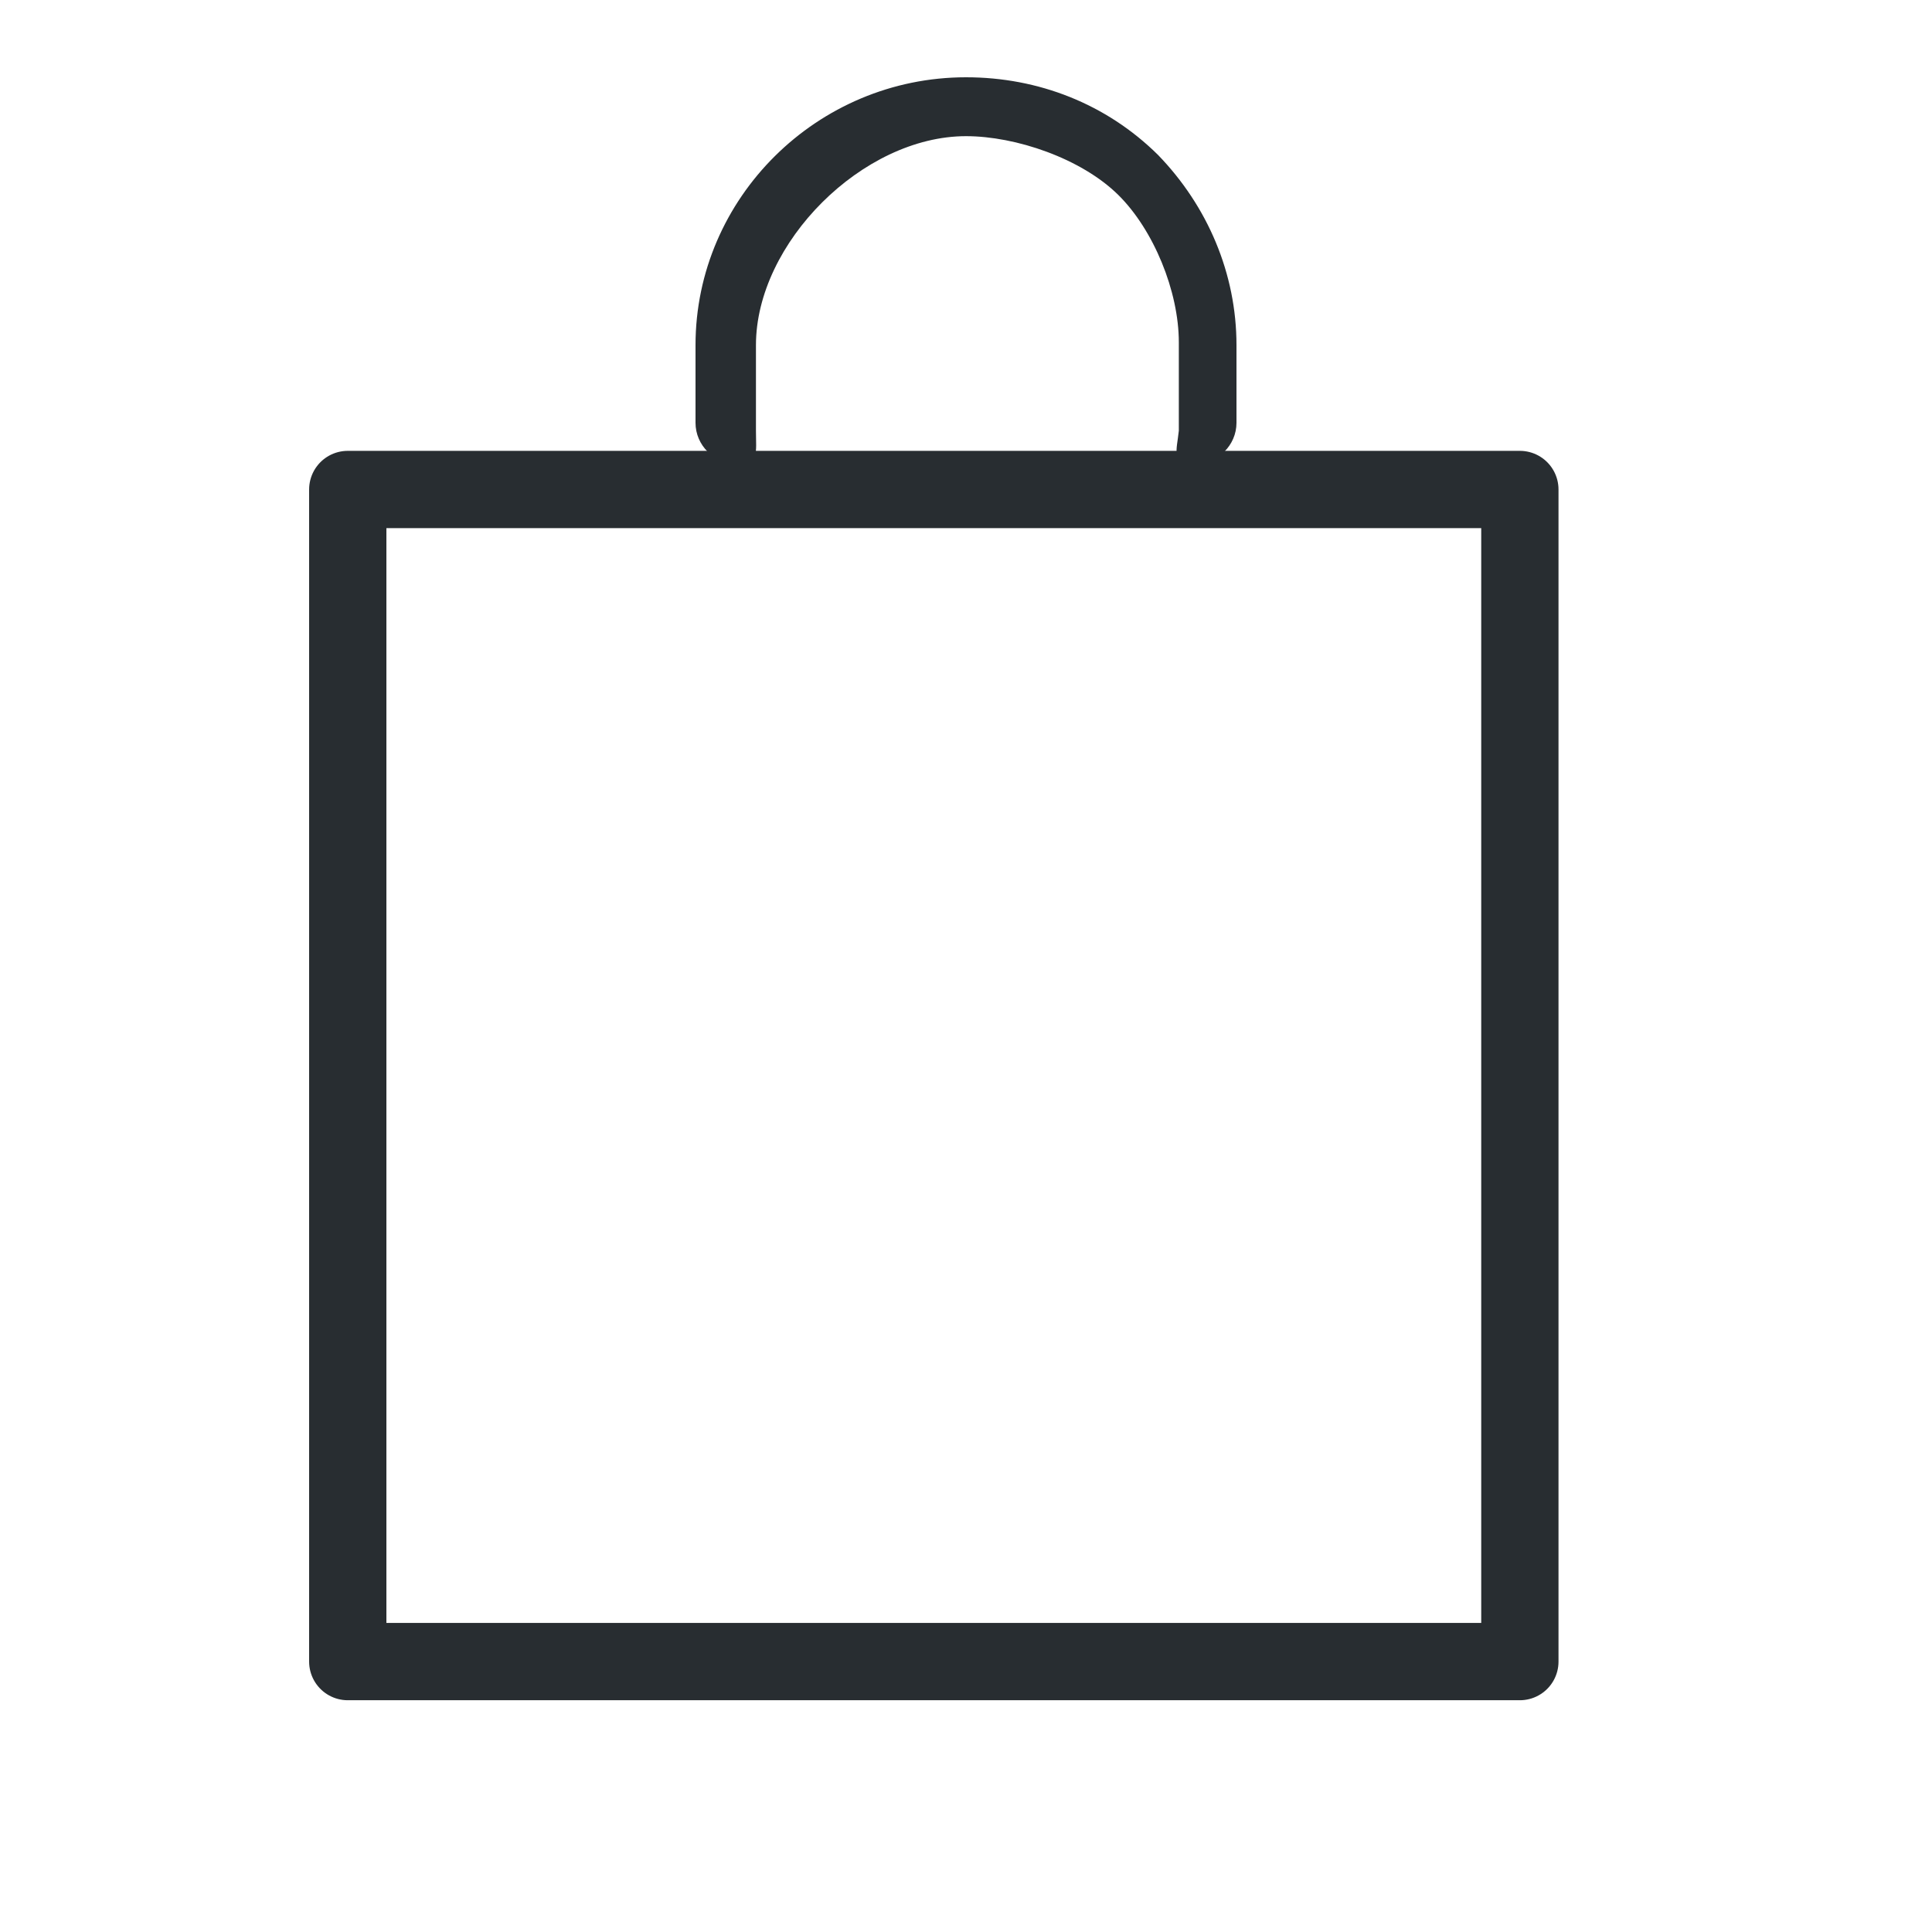 <svg width="25" height="25" viewBox="0 0 25 25" fill="none" xmlns="http://www.w3.org/2000/svg">
<rect x="4.5" y="6.334" width="15.167" height="15.167" stroke="#282D31" stroke-linecap="round" stroke-linejoin="round"/>
<path d="M15.466 6C15.759 6 16 5.762 16 5.471V4.466C16 3.54 15.626 2.667 14.985 2.005C14.317 1.344 13.435 1 12.5 1C10.576 1 9 2.561 9 4.466V5.471C9 5.762 9.24 6 9.534 6C9.828 6 9.782 5.864 9.782 5.573V4.466C9.782 3.143 11.164 1.762 12.5 1.762C13.141 1.762 13.991 2.048 14.472 2.524C14.927 2.974 15.254 3.768 15.254 4.43V5.573C15.227 5.838 15.145 6 15.466 6Z" fill="#282D31"/>
</svg>
